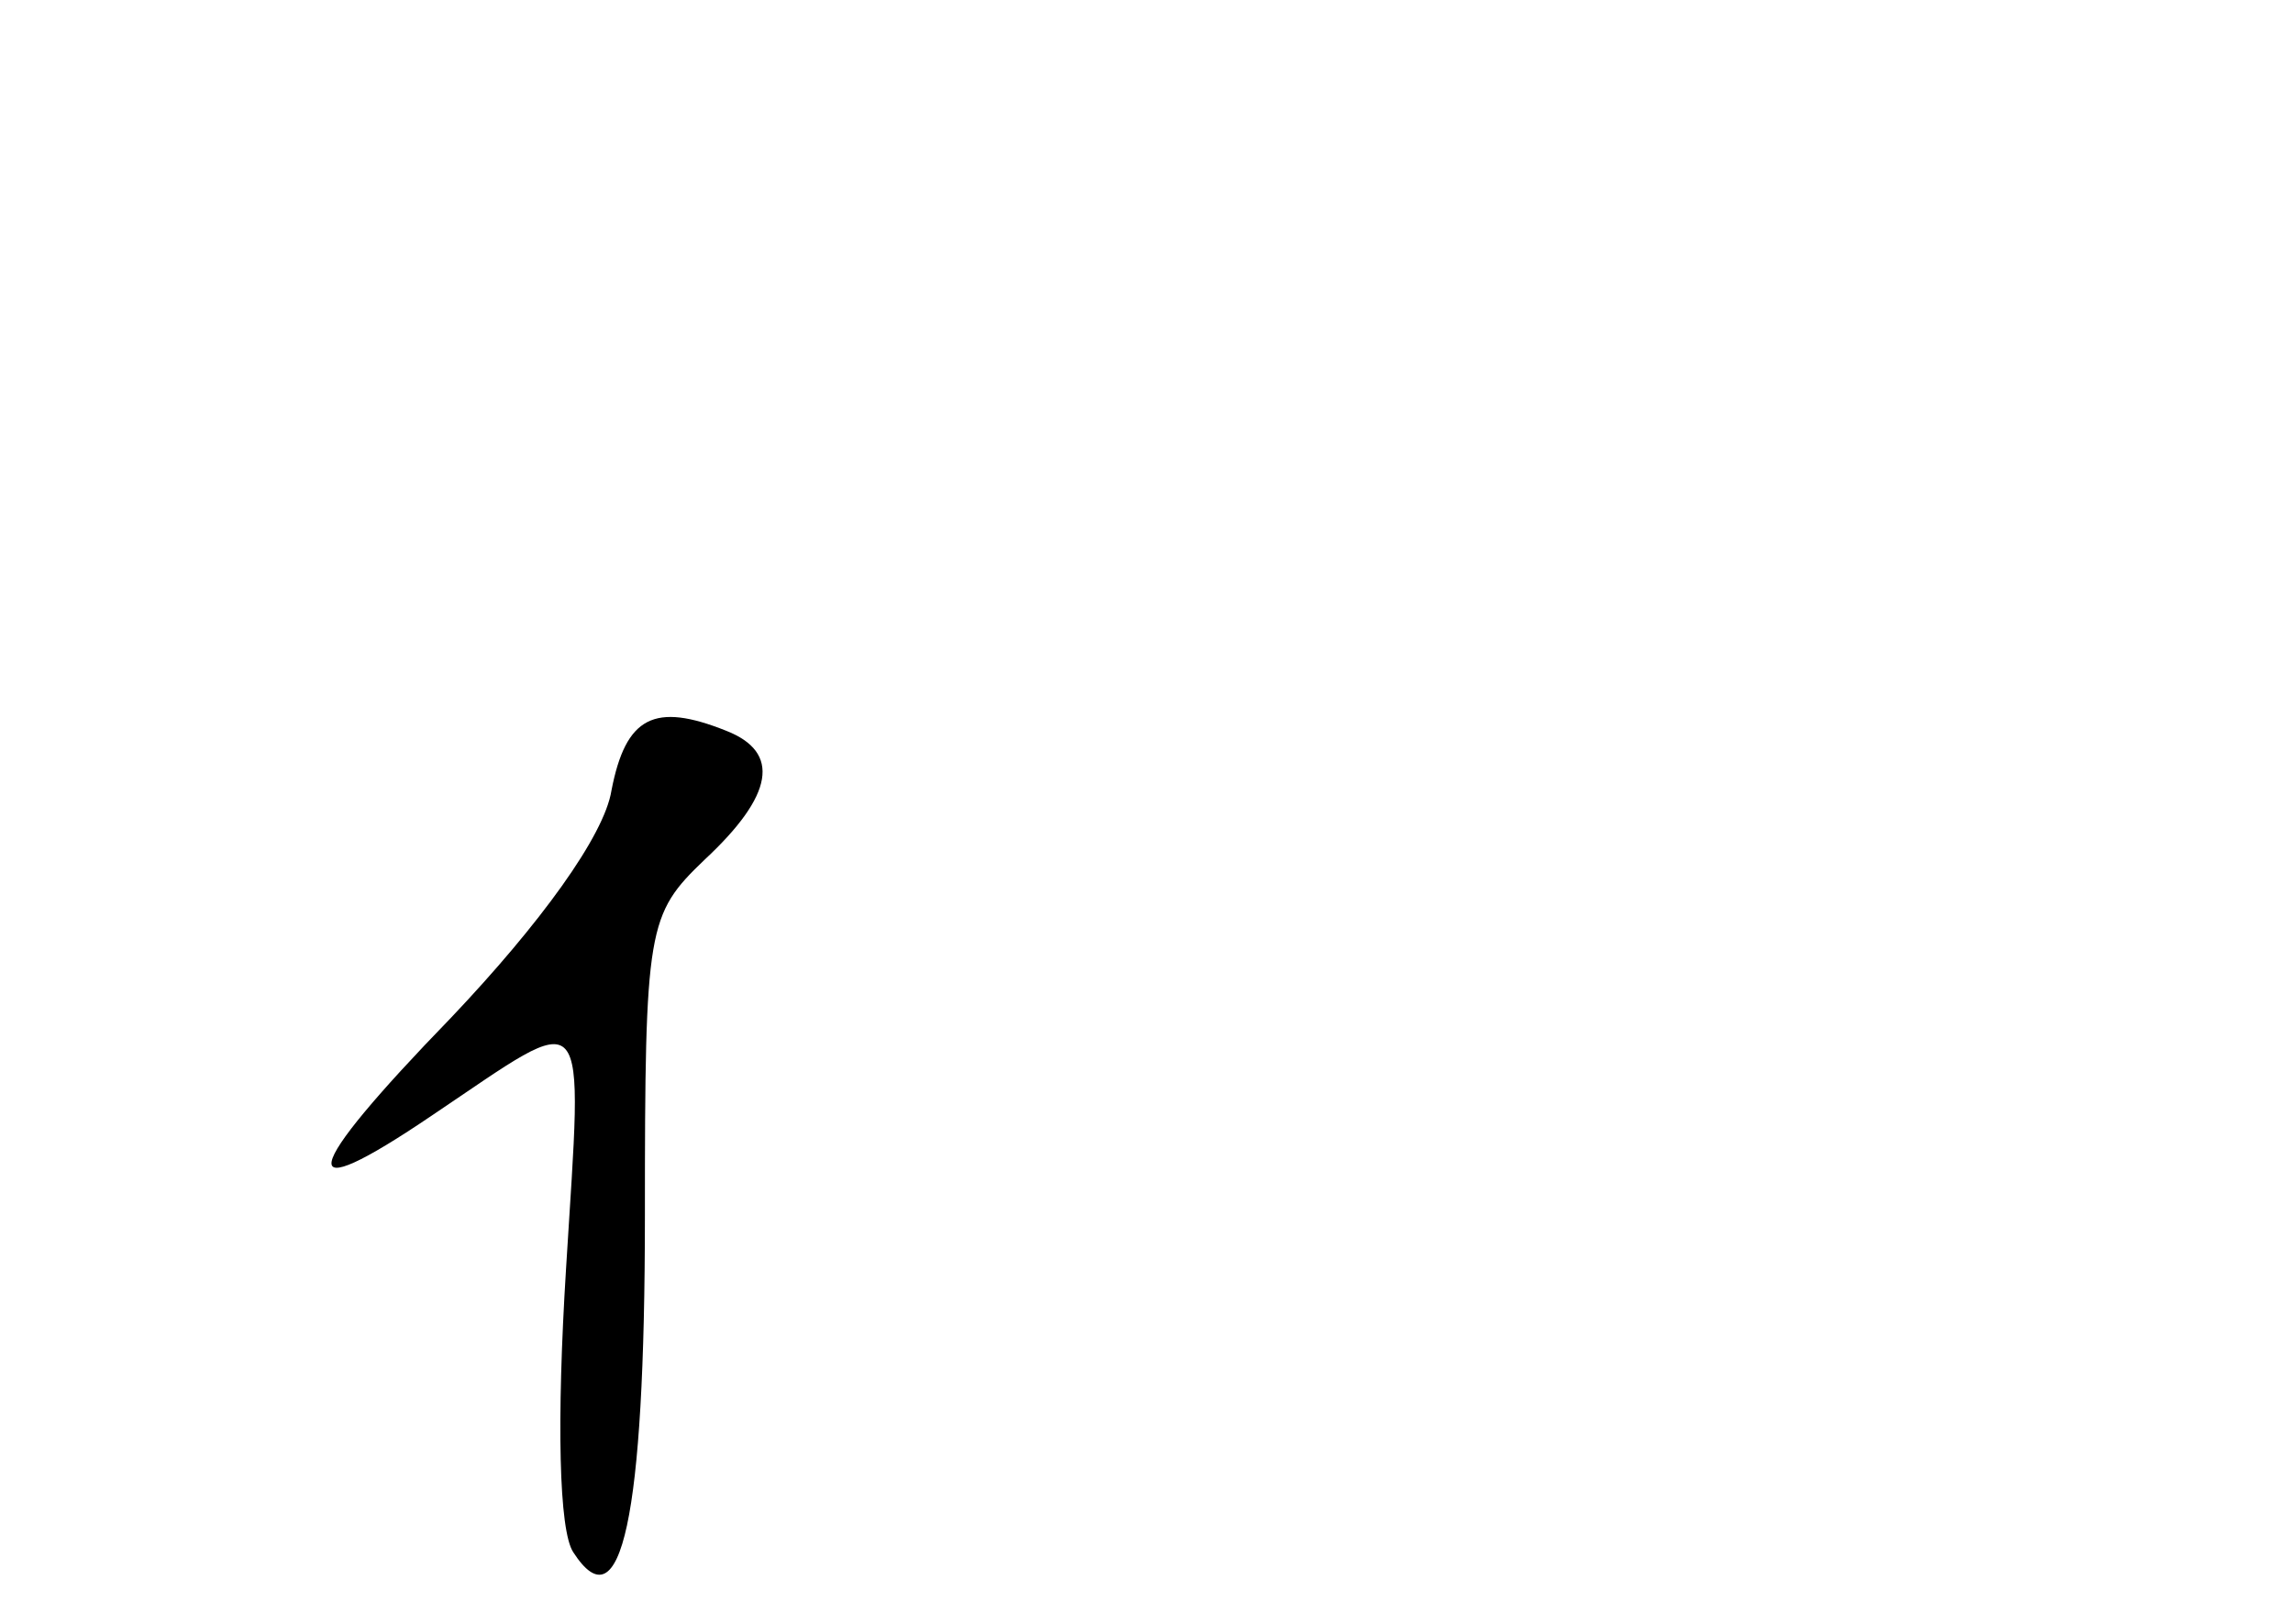 <?xml version="1.0" standalone="no"?>
<!DOCTYPE svg PUBLIC "-//W3C//DTD SVG 20010904//EN"
 "http://www.w3.org/TR/2001/REC-SVG-20010904/DTD/svg10.dtd">
<svg version="1.0" xmlns="http://www.w3.org/2000/svg"
 width="96pt" height="68pt" viewBox="0 0 96 68"
 preserveAspectRatio="xMidYMid meet">
<g transform="translate(0,68) scale(0.1,-0.1)"
fill="#000000" stroke="none">
<path d="M256 349 c-3 -19 -30 -56 -67 -95 -64 -66 -67 -81 -8 -41 67 45 63
50 56 -64 -4 -64 -3 -110 3 -119 20 -31 30 14 30 141 0 121 1 126 25 149 29
27 32 45 9 54 -30 12 -42 6 -48 -25z"/>
</g>
</svg>
